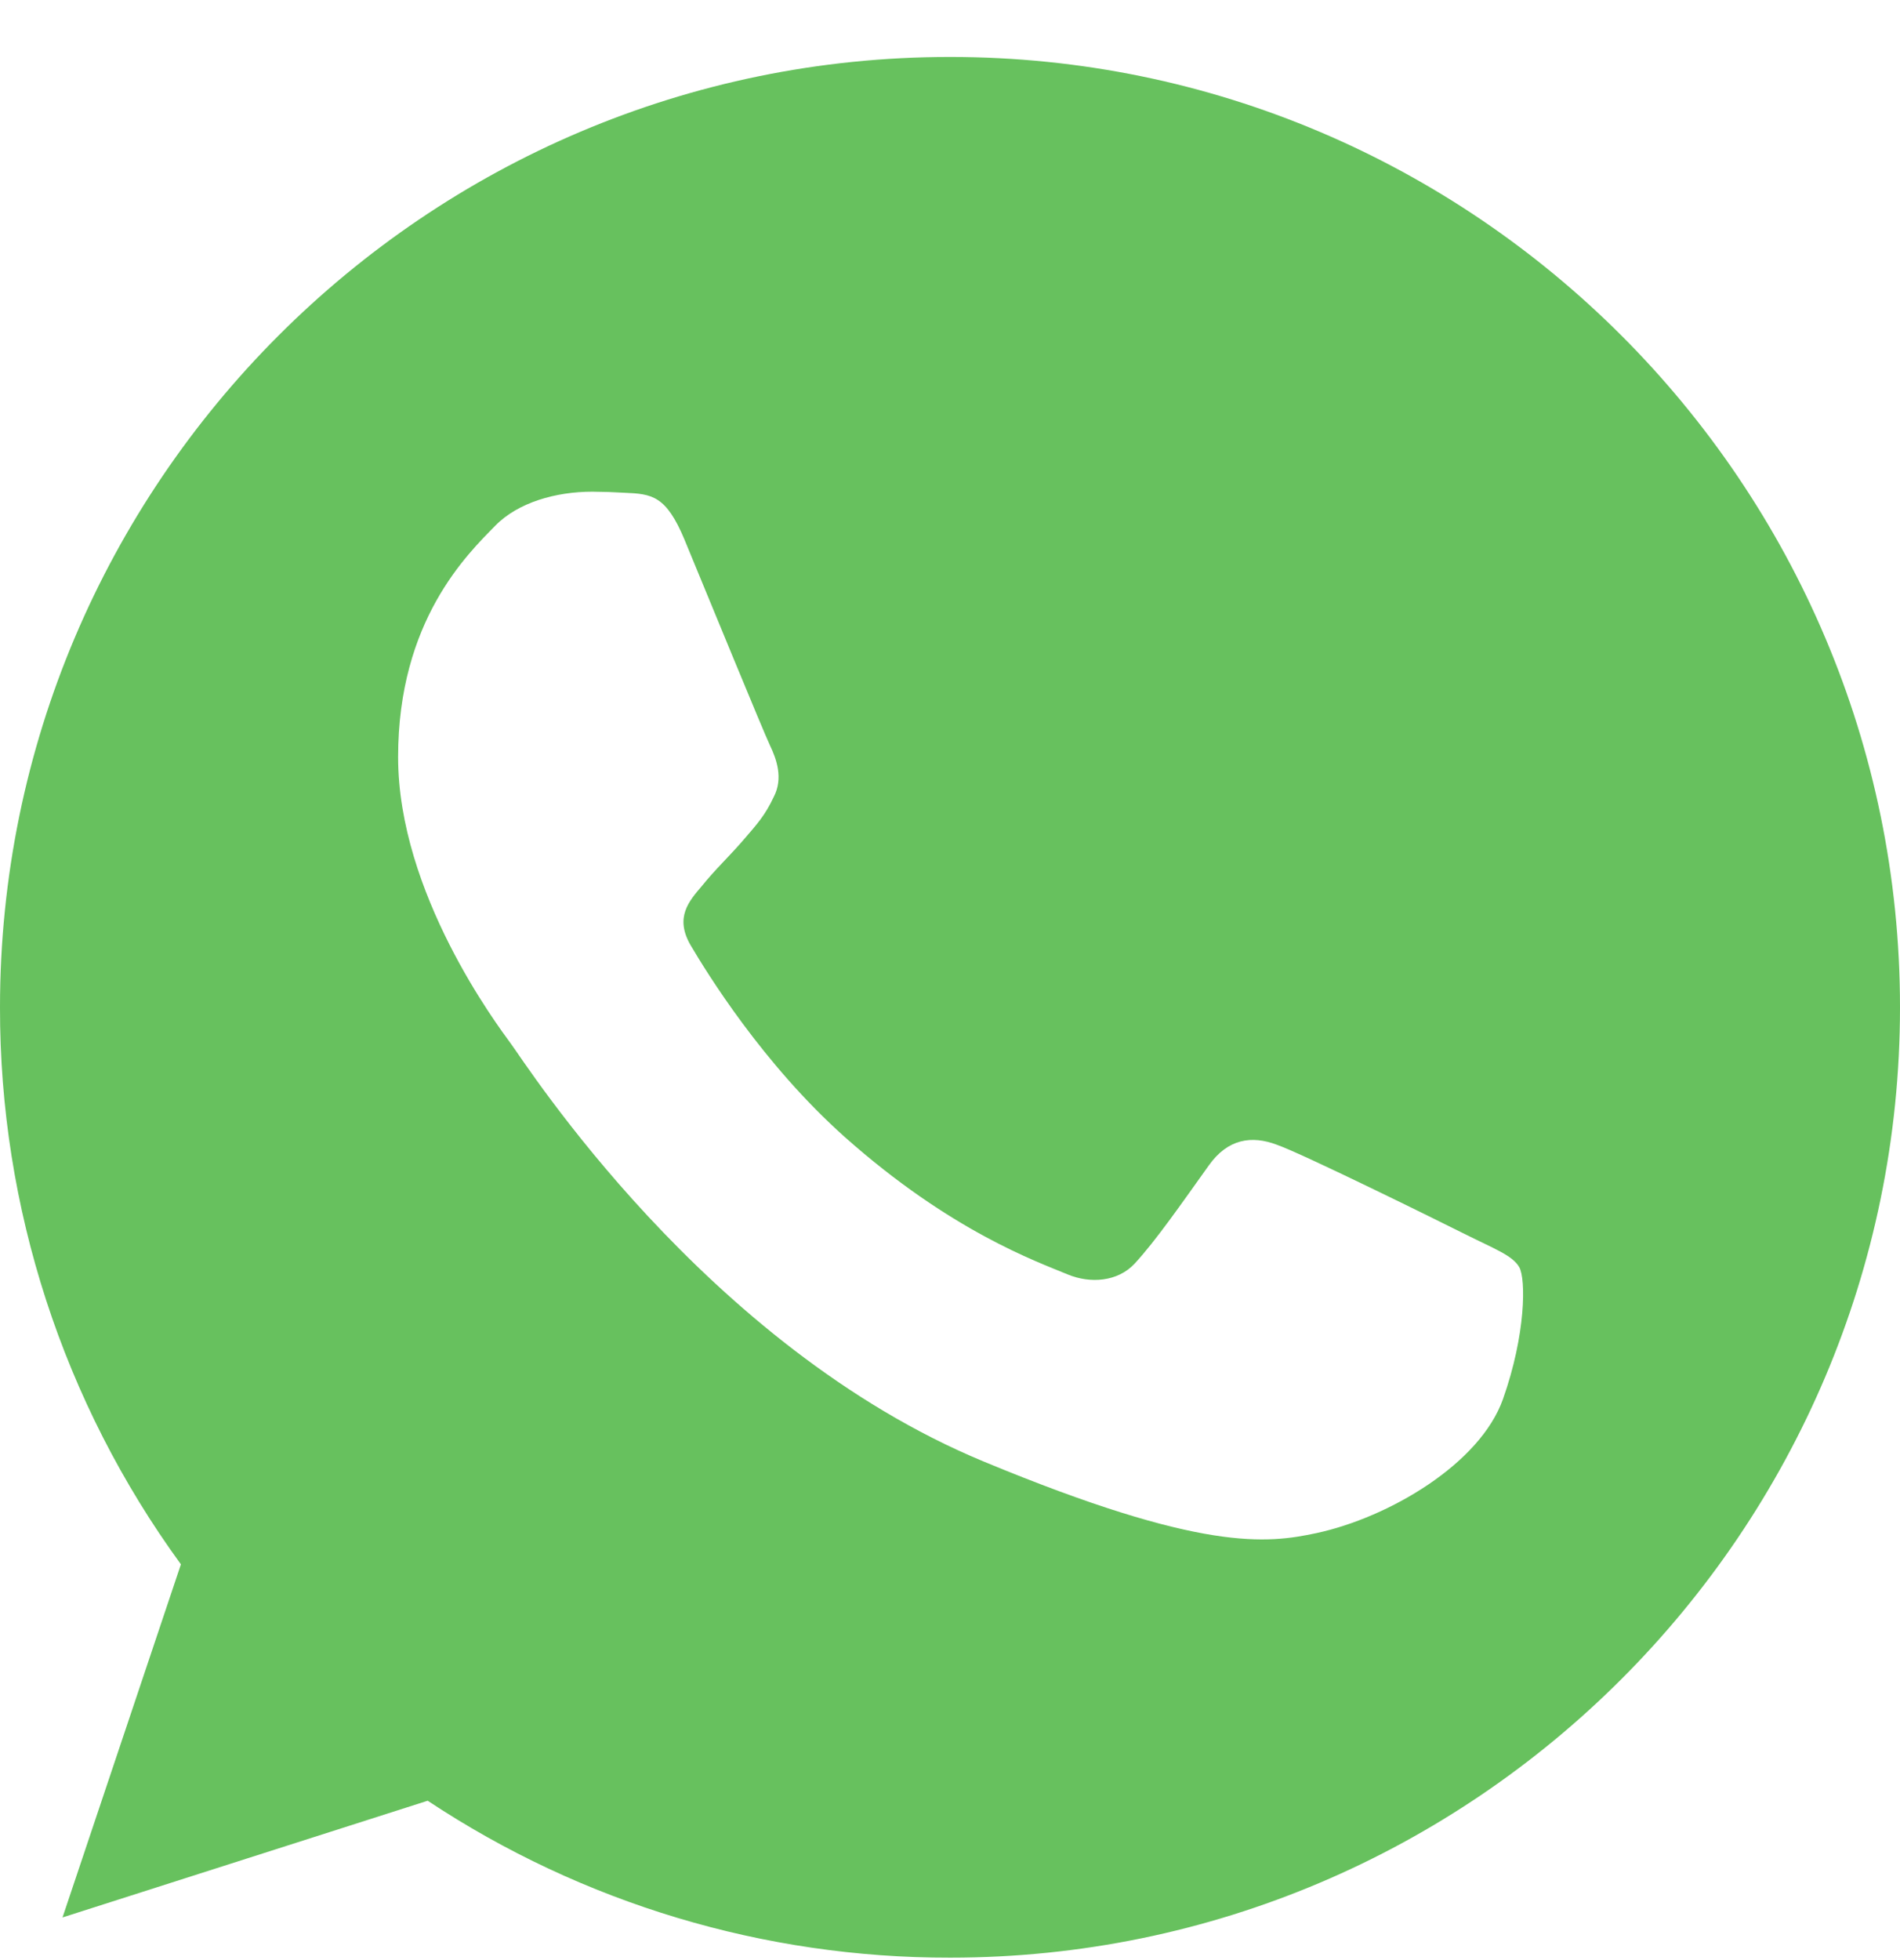 <svg width="32" height="33" viewBox="0 0 32 33" fill="none" xmlns="http://www.w3.org/2000/svg">
<path id="Vector" fill-rule="evenodd" clip-rule="evenodd" d="M15.995 0.959C7.175 0.959 1.8196e-05 8.136 1.8196e-05 16.959C-0.005 20.329 1.062 23.614 3.047 26.337L1.053 32.282L7.203 30.317C9.812 32.046 12.874 32.965 16.005 32.959C24.825 32.959 32 25.782 32 16.959C32 8.137 24.825 0.959 16.005 0.959H15.995ZM11.529 9.086C11.218 8.343 10.983 8.315 10.513 8.296C10.335 8.285 10.156 8.279 9.977 8.278C9.365 8.278 8.726 8.457 8.341 8.851C7.871 9.331 6.705 10.45 6.705 12.745C6.705 15.04 8.378 17.261 8.604 17.571C8.839 17.881 11.867 22.659 16.569 24.607C20.245 26.131 21.337 25.989 22.173 25.811C23.396 25.547 24.929 24.644 25.314 23.553C25.7 22.462 25.7 21.53 25.587 21.333C25.474 21.136 25.163 21.023 24.694 20.788C24.223 20.552 21.938 19.424 21.505 19.273C21.083 19.113 20.679 19.17 20.359 19.621C19.907 20.252 19.465 20.891 19.108 21.276C18.826 21.578 18.365 21.616 17.979 21.455C17.462 21.239 16.014 20.731 14.227 19.142C12.845 17.909 11.905 16.377 11.632 15.915C11.359 15.445 11.604 15.172 11.82 14.918C12.055 14.627 12.281 14.42 12.516 14.147C12.751 13.874 12.883 13.733 13.033 13.414C13.193 13.103 13.08 12.783 12.967 12.547C12.855 12.312 11.914 10.017 11.529 9.087V9.086Z" fill="#67C15E"/>
</svg>

